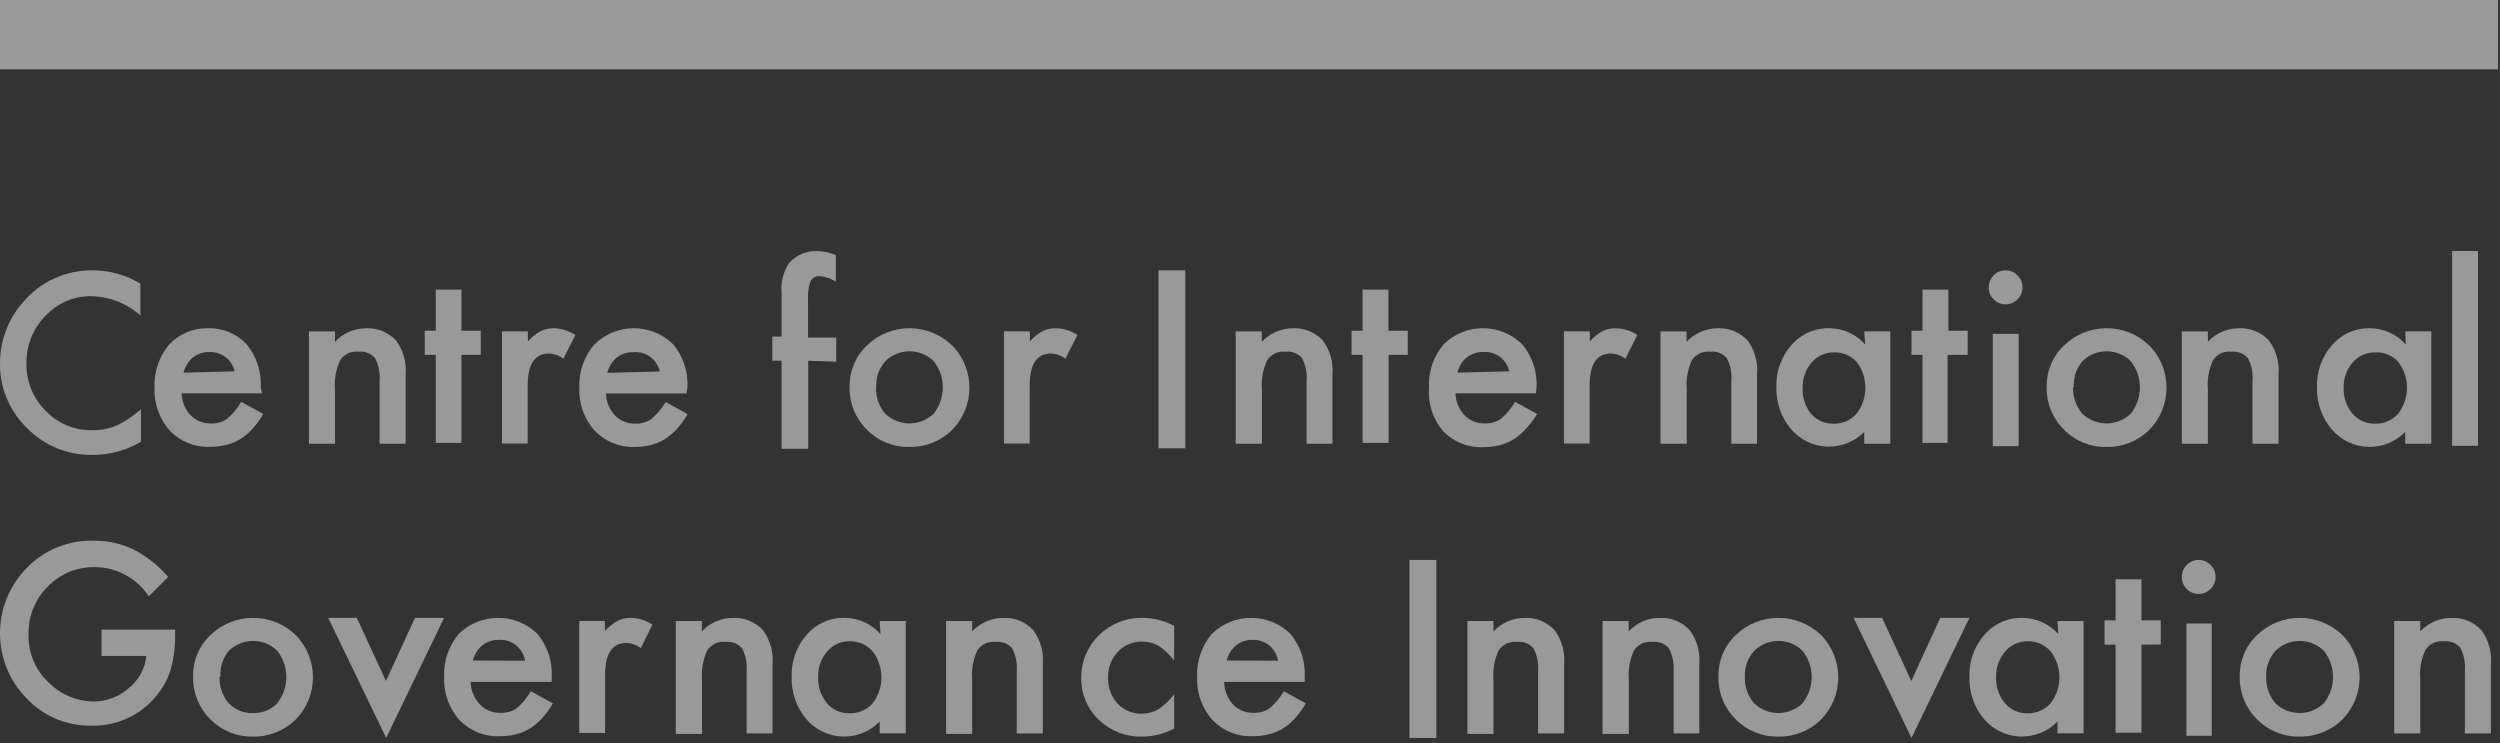 <?xml version="1.0" encoding="UTF-8"?>
<svg width="249px" height="74px" viewBox="0 0 249 74" version="1.1" xmlns="http://www.w3.org/2000/svg" xmlns:xlink="http://www.w3.org/1999/xlink">
    <rect x="0" y="0" width="249" height="74" fill="#333333" stroke="none"/>
    <!-- Generator: sketchtool 48.2 (47327) - http://www.bohemiancoding.com/sketch -->
    <title>D62B185B-114C-40B2-812F-84BB0D67A06C</title>
    <desc>Created with sketchtool.</desc>
    <defs></defs>
    <g id="ETHindia" stroke="none" stroke-width="1" fill="none" fill-rule="evenodd" transform="translate(-558, -2732)" opacity="0.5">
        <g id="Group-4" transform="translate(215, 2602)" fill="#FFFFFF" fill-rule="nonzero">
            <g id="cigi-logo" transform="translate(343, 130)">
                <path d="M13.981,28.253 L13.981,31.426 C12.662,30.229 10.955,29.547 9.174,29.503 C7.431,29.457 5.752,30.157 4.558,31.426 C3.297,32.698 2.604,34.425 2.635,36.215 C2.605,37.982 3.3,39.685 4.558,40.926 C5.761,42.184 7.434,42.881 9.174,42.85 C9.999,42.869 10.818,42.712 11.577,42.388 C12.003,42.205 12.409,41.979 12.789,41.715 C13.224,41.425 13.641,41.111 14.039,40.773 L14.039,44.003 C12.574,44.857 10.908,45.309 9.212,45.311 C6.773,45.354 4.424,44.395 2.712,42.657 C0.968,40.985 -0.012,38.67 0.001,36.253 C-0.024,34.023 0.769,31.861 2.231,30.176 C3.981,28.05 6.614,26.851 9.366,26.926 C10.996,26.945 12.59,27.404 13.981,28.253 Z" id="Shape"></path>
                <path d="M26.103,39.177 L18.083,39.177 C18.112,39.992 18.433,40.77 18.987,41.369 C19.524,41.911 20.263,42.204 21.026,42.177 C21.594,42.198 22.153,42.036 22.622,41.715 C23.182,41.234 23.657,40.662 24.026,40.023 L26.218,41.234 C25.912,41.764 25.551,42.261 25.141,42.715 C24.787,43.11 24.379,43.453 23.93,43.734 C23.501,43.997 23.034,44.192 22.545,44.311 C22.016,44.44 21.474,44.504 20.93,44.504 C19.42,44.566 17.957,43.978 16.91,42.888 C15.864,41.711 15.319,40.173 15.391,38.6 C15.319,37.037 15.841,35.505 16.853,34.311 C17.844,33.247 19.245,32.658 20.699,32.696 C22.149,32.641 23.551,33.216 24.545,34.273 C25.552,35.482 26.061,37.029 25.968,38.6 L26.103,39.177 Z M23.372,36.984 C23.105,35.821 22.046,35.012 20.853,35.061 C20.552,35.056 20.253,35.102 19.968,35.196 C19.697,35.287 19.444,35.424 19.218,35.6 C18.991,35.784 18.796,36.005 18.641,36.254 C18.475,36.521 18.351,36.813 18.276,37.119 L23.372,36.984 Z" id="Shape"></path>
                <path d="M30.769,33.006 L33.365,33.006 L33.365,34.044 C34.157,33.195 35.262,32.708 36.423,32.698 C37.569,32.635 38.683,33.086 39.462,33.929 C40.176,34.913 40.511,36.122 40.404,37.333 L40.404,44.198 L37.808,44.198 L37.808,37.948 C37.879,37.157 37.719,36.362 37.346,35.66 C36.935,35.198 36.327,34.962 35.712,35.025 C34.992,34.94 34.285,35.268 33.885,35.871 C33.46,36.784 33.281,37.791 33.365,38.794 L33.365,44.198 L30.769,44.198 L30.769,33.006 Z" id="Shape"></path>
                <polygon id="Shape" points="45.962 35.346 45.962 44.115 43.404 44.115 43.404 35.346 42.308 35.346 42.308 32.942 43.404 32.942 43.404 28.846 45.962 28.846 45.962 32.942 47.885 32.942 47.885 35.346"></polygon>
                <path d="M50,33.001 L52.577,33.001 L52.577,34.001 C52.941,33.593 53.37,33.249 53.846,32.981 C54.259,32.782 54.714,32.683 55.173,32.693 C55.933,32.719 56.671,32.952 57.308,33.366 L56.115,35.731 C55.702,35.409 55.197,35.227 54.673,35.212 C53.263,35.212 52.558,36.276 52.558,38.405 L52.558,44.174 L50,44.174 L50,33.001 Z" id="Shape"></path>
                <path d="M68.372,39.192 L60.352,39.192 C60.381,40.008 60.702,40.786 61.256,41.384 C61.793,41.927 62.532,42.219 63.295,42.192 C63.863,42.213 64.422,42.051 64.891,41.731 C65.451,41.25 65.926,40.678 66.295,40.038 L68.487,41.25 C68.181,41.78 67.82,42.276 67.41,42.731 C67.056,43.125 66.648,43.469 66.199,43.75 C65.77,44.013 65.303,44.207 64.814,44.327 C64.285,44.455 63.743,44.52 63.199,44.519 C61.7,44.566 60.252,43.971 59.218,42.884 C58.172,41.708 57.627,40.169 57.699,38.596 C57.638,37.019 58.181,35.478 59.218,34.288 C61.393,32.16 64.87,32.16 67.045,34.288 C68.052,35.497 68.56,37.044 68.468,38.615 L68.372,39.192 Z M65.718,37 C65.443,35.782 64.306,34.959 63.064,35.077 C62.764,35.072 62.465,35.117 62.179,35.211 C61.908,35.303 61.655,35.439 61.429,35.615 C61.202,35.799 61.007,36.02 60.852,36.269 C60.686,36.536 60.563,36.829 60.487,37.134 L65.718,37 Z" id="Shape"></path>
                <path d="M80.5,35.931 L80.5,44.701 L77.846,44.701 L77.846,35.931 L76.923,35.931 L76.923,33.527 L77.846,33.527 L77.846,29.201 C77.749,28.153 78.006,27.103 78.577,26.22 C79.316,25.38 80.403,24.933 81.519,25.008 C82.115,25.04 82.701,25.176 83.25,25.412 L83.25,28.047 L83.038,27.931 C82.615,27.688 82.141,27.543 81.654,27.508 C81.273,27.472 80.909,27.67 80.731,28.008 C80.517,28.625 80.432,29.28 80.481,29.931 L80.481,33.624 L83.288,33.624 L83.288,36.027 L80.5,35.931 Z" id="Shape"></path>
                <path d="M84.617,38.536 C84.588,36.976 85.216,35.475 86.348,34.401 C88.716,32.123 92.461,32.123 94.829,34.401 C97.131,36.737 97.131,40.488 94.829,42.824 C93.687,43.944 92.14,44.555 90.54,44.517 C88.959,44.541 87.436,43.916 86.329,42.786 C85.196,41.666 84.577,40.128 84.617,38.536 Z M87.252,38.536 C87.209,39.503 87.531,40.45 88.156,41.19 C89.506,42.499 91.652,42.499 93.002,41.19 C94.206,39.661 94.206,37.507 93.002,35.978 C91.662,34.661 89.514,34.661 88.175,35.978 C87.542,36.69 87.217,37.623 87.271,38.574 L87.252,38.536 Z" id="Shape"></path>
                <path d="M100,33.001 L102.577,33.001 L102.577,34.001 C102.941,33.593 103.37,33.249 103.846,32.981 C104.259,32.782 104.714,32.683 105.173,32.693 C105.933,32.719 106.671,32.952 107.308,33.366 L106.115,35.731 C105.702,35.409 105.197,35.227 104.673,35.212 C103.263,35.212 102.558,36.276 102.558,38.405 L102.558,44.174 L100,44.174 L100,33.001 Z" id="Shape"></path>
                <polygon id="Shape" points="118.058 26.923 118.058 44.654 115.385 44.654 115.385 26.923"></polygon>
                <path d="M123.077,33.006 L125.673,33.006 L125.673,34.044 C126.464,33.195 127.57,32.708 128.731,32.698 C129.876,32.635 130.991,33.086 131.769,33.929 C132.484,34.913 132.818,36.122 132.712,37.333 L132.712,44.198 L130.135,44.198 L130.135,37.948 C130.206,37.157 130.046,36.362 129.673,35.66 C129.262,35.198 128.654,34.962 128.038,35.025 C127.319,34.94 126.612,35.268 126.212,35.871 C125.786,36.784 125.607,37.791 125.692,38.794 L125.692,44.198 L123.077,44.198 L123.077,33.006 Z" id="Shape"></path>
                <polygon id="Shape" points="138.308 35.346 138.308 44.115 135.712 44.115 135.712 35.346 134.615 35.346 134.615 32.942 135.712 32.942 135.712 28.846 138.288 28.846 138.288 32.942 140.212 32.942 140.212 35.346"></polygon>
                <path d="M152.98,39.173 L144.961,39.173 C144.99,39.988 145.311,40.766 145.865,41.365 C146.402,41.907 147.141,42.2 147.903,42.173 C148.471,42.194 149.031,42.032 149.5,41.711 C150.06,41.231 150.534,40.658 150.903,40.019 L153.096,41.231 C152.768,41.778 152.381,42.287 151.942,42.75 C151.588,43.145 151.18,43.488 150.73,43.769 C150.301,44.032 149.834,44.226 149.346,44.346 C148.817,44.475 148.275,44.539 147.73,44.538 C146.221,44.601 144.757,44.013 143.711,42.923 C142.699,41.711 142.202,40.151 142.326,38.577 C142.254,37.014 142.777,35.482 143.788,34.288 C145.963,32.16 149.44,32.16 151.615,34.288 C152.622,35.497 153.131,37.044 153.038,38.615 L152.98,39.173 Z M150.326,36.981 C150.054,35.787 148.952,34.97 147.73,35.057 C147.43,35.052 147.131,35.098 146.846,35.192 C146.575,35.283 146.321,35.42 146.096,35.596 C145.868,35.78 145.673,36.001 145.519,36.25 C145.352,36.517 145.229,36.809 145.153,37.115 L150.326,36.981 Z" id="Shape"></path>
                <path d="M155.769,33.001 L158.346,33.001 L158.346,34.001 C158.71,33.593 159.139,33.249 159.615,32.981 C160.029,32.782 160.483,32.683 160.942,32.693 C161.702,32.719 162.44,32.952 163.077,33.366 L161.885,35.731 C161.471,35.409 160.966,35.227 160.442,35.212 C159.032,35.212 158.327,36.276 158.327,38.405 L158.327,44.174 L155.769,44.174 L155.769,33.001 Z" id="Shape"></path>
                <path d="M165.385,33.006 L167.981,33.006 L167.981,34.044 C168.772,33.195 169.878,32.708 171.038,32.698 C172.184,32.635 173.298,33.086 174.077,33.929 C174.785,34.915 175.112,36.124 175,37.333 L175,44.198 L172.442,44.198 L172.442,37.948 C172.514,37.157 172.353,36.362 171.981,35.66 C171.57,35.198 170.961,34.962 170.346,35.025 C169.626,34.94 168.92,35.268 168.519,35.871 C168.094,36.784 167.915,37.791 168,38.794 L168,44.198 L165.385,44.198 L165.385,33.006 Z" id="Shape"></path>
                <path d="M185.677,33.003 L188.273,33.003 L188.273,44.196 L185.677,44.196 L185.677,43.023 C184.707,43.997 183.376,44.526 182.001,44.482 C180.627,44.439 179.333,43.826 178.427,42.792 C177.409,41.607 176.874,40.083 176.927,38.523 C176.884,36.998 177.42,35.514 178.427,34.369 C179.388,33.256 180.803,32.641 182.273,32.696 C183.615,32.718 184.885,33.304 185.773,34.311 L185.677,33.003 Z M179.542,38.561 C179.481,39.502 179.769,40.433 180.35,41.176 C180.9,41.838 181.721,42.213 182.58,42.196 C183.464,42.232 184.317,41.873 184.907,41.215 C186.088,39.685 186.088,37.552 184.907,36.023 C184.327,35.403 183.506,35.066 182.657,35.1 C181.799,35.088 180.98,35.462 180.427,36.119 C179.849,36.801 179.535,37.667 179.542,38.561 Z" id="Shape"></path>
                <polygon id="Shape" points="193.981 35.346 193.981 44.115 191.481 44.115 191.481 35.346 190.385 35.346 190.385 32.942 191.481 32.942 191.481 28.846 194.058 28.846 194.058 32.942 195.981 32.942 195.981 35.346"></polygon>
                <path d="M198.078,28.596 C198.088,27.677 198.831,26.934 199.751,26.923 C200.2,26.919 200.631,27.1 200.943,27.423 C201.271,27.732 201.452,28.165 201.443,28.615 C201.447,29.065 201.267,29.496 200.943,29.808 C200.634,30.135 200.201,30.317 199.751,30.308 C199.301,30.314 198.869,30.133 198.559,29.808 C198.237,29.488 198.063,29.049 198.078,28.596 Z M201.059,33.25 L201.059,44.442 L198.482,44.442 L198.482,33.25 L201.059,33.25 Z" id="Shape"></path>
                <path d="M203.848,38.536 C203.819,36.976 204.447,35.475 205.579,34.401 C207.947,32.123 211.692,32.123 214.06,34.401 C216.362,36.737 216.362,40.488 214.06,42.824 C212.917,43.944 211.37,44.555 209.771,44.517 C208.189,44.541 206.667,43.916 205.56,42.786 C204.427,41.666 203.807,40.128 203.848,38.536 Z M206.483,38.536 C206.439,39.503 206.762,40.45 207.386,41.19 C208.737,42.499 210.883,42.499 212.233,41.19 C213.437,39.661 213.437,37.507 212.233,35.978 C210.893,34.661 208.745,34.661 207.406,35.978 C206.793,36.699 206.489,37.631 206.56,38.574 L206.483,38.536 Z" id="Shape"></path>
                <path d="M217.308,33.006 L219.904,33.006 L219.904,34.044 C220.695,33.195 221.801,32.708 222.962,32.698 C224.107,32.635 225.221,33.086 226,33.929 C226.715,34.913 227.049,36.122 226.942,37.333 L226.942,44.198 L224.346,44.198 L224.346,37.948 C224.418,37.157 224.257,36.362 223.885,35.66 C223.474,35.198 222.865,34.962 222.25,35.025 C221.53,34.94 220.824,35.268 220.423,35.871 C219.998,36.784 219.819,37.791 219.904,38.794 L219.904,44.198 L217.308,44.198 L217.308,33.006 Z" id="Shape"></path>
                <path d="M239.561,33.003 L242.157,33.003 L242.157,44.196 L239.561,44.196 L239.561,43.023 C238.596,44.008 237.264,44.548 235.885,44.511 C234.505,44.475 233.204,43.866 232.292,42.83 C231.268,41.648 230.725,40.124 230.773,38.561 C230.72,37.024 231.257,35.524 232.273,34.369 C233.235,33.256 234.649,32.641 236.119,32.696 C237.461,32.718 238.731,33.304 239.619,34.311 L239.561,33.003 Z M233.427,38.561 C233.382,39.51 233.69,40.441 234.292,41.176 C234.842,41.838 235.663,42.213 236.523,42.196 C237.406,42.232 238.259,41.873 238.85,41.215 C240.03,39.685 240.03,37.552 238.85,36.023 C238.256,35.387 237.41,35.049 236.542,35.1 C235.683,35.088 234.864,35.462 234.311,36.119 C233.733,36.801 233.419,37.667 233.427,38.561 Z" id="Shape"></path>
                <polygon id="Shape" points="246.808 25 246.808 44.404 244.231 44.404 244.231 25"></polygon>
                <path d="M10.113,62.716 L17.44,62.716 L17.44,63.293 C17.455,64.49 17.293,65.683 16.959,66.832 C16.631,67.821 16.1,68.731 15.401,69.505 C13.812,71.338 11.48,72.356 9.055,72.274 C6.644,72.307 4.329,71.331 2.67,69.582 C-0.89,65.972 -0.89,60.172 2.67,56.562 C4.425,54.753 6.863,53.768 9.382,53.851 C10.711,53.845 12.025,54.134 13.228,54.697 C14.576,55.374 15.773,56.316 16.747,57.466 L14.824,59.389 C13.639,57.599 11.644,56.511 9.497,56.486 C7.721,56.436 6.005,57.133 4.767,58.409 C3.49,59.67 2.794,61.404 2.844,63.197 C2.791,65.058 3.565,66.847 4.959,68.082 C6.116,69.203 7.656,69.842 9.267,69.87 C10.575,69.878 11.841,69.406 12.824,68.543 C13.815,67.751 14.445,66.594 14.574,65.332 L10.113,65.332 L10.113,62.716 Z" id="Shape"></path>
                <path d="M19.233,67.382 C19.204,65.822 19.832,64.322 20.963,63.247 C23.331,60.969 27.076,60.969 29.444,63.247 C31.746,65.583 31.746,69.335 29.444,71.67 C28.302,72.791 26.755,73.401 25.156,73.363 C23.574,73.388 22.051,72.762 20.944,71.632 C19.811,70.512 19.192,68.974 19.233,67.382 Z M21.867,67.382 C21.824,68.349 22.147,69.296 22.771,70.036 C23.399,70.698 24.283,71.056 25.194,71.017 C26.106,71.056 26.989,70.698 27.617,70.036 C28.821,68.507 28.821,66.353 27.617,64.824 C26.278,63.507 24.13,63.507 22.79,64.824 C22.185,65.548 21.888,66.48 21.963,67.42 L21.867,67.382 Z" id="Shape"></path>
                <polygon id="Shape" points="35.538 61.538 38.442 67.827 41.327 61.538 44.231 61.538 38.462 73.5 32.692 61.538"></polygon>
                <path d="M54.949,67.923 L46.872,67.923 C46.898,68.773 47.241,69.582 47.833,70.192 C48.37,70.734 49.109,71.027 49.872,71 C50.44,71.021 50.999,70.859 51.468,70.538 C52.028,70.057 52.503,69.485 52.872,68.846 L55.064,70.057 C54.758,70.588 54.397,71.084 53.987,71.538 C53.633,71.933 53.225,72.276 52.776,72.557 C52.347,72.82 51.88,73.015 51.391,73.134 C50.862,73.263 50.32,73.328 49.776,73.327 C48.266,73.389 46.803,72.801 45.757,71.711 C44.71,70.535 44.165,68.996 44.237,67.423 C44.165,65.86 44.687,64.328 45.699,63.134 C47.874,61.006 51.351,61.006 53.526,63.134 C54.533,64.344 55.041,65.891 54.949,67.461 L54.949,67.923 Z M52.295,65.807 C52.09,64.544 50.957,63.644 49.68,63.731 C49.379,63.725 49.08,63.771 48.795,63.865 C48.524,63.957 48.271,64.093 48.045,64.269 C47.817,64.453 47.622,64.674 47.468,64.923 C47.302,65.19 47.178,65.482 47.103,65.788 L52.295,65.807 Z" id="Shape"></path>
                <path d="M57.692,61.847 L60.25,61.847 L60.25,62.847 C60.614,62.44 61.043,62.095 61.519,61.828 C61.933,61.628 62.387,61.529 62.846,61.539 C63.606,61.565 64.344,61.798 64.981,62.212 L63.827,64.558 C63.414,64.236 62.908,64.054 62.385,64.039 C60.974,64.039 60.269,65.103 60.269,67.231 L60.269,73.001 L57.692,73.001 L57.692,61.847 Z" id="Shape"></path>
                <path d="M67.308,61.852 L69.904,61.852 L69.904,62.891 C70.695,62.041 71.801,61.555 72.962,61.544 C74.107,61.481 75.221,61.932 76,62.775 C76.715,63.759 77.049,64.968 76.942,66.179 L76.942,73.044 L74.365,73.044 L74.365,66.794 C74.426,66.022 74.266,65.249 73.904,64.564 C73.493,64.102 72.884,63.865 72.269,63.929 C71.549,63.844 70.843,64.171 70.442,64.775 C70.017,65.688 69.838,66.695 69.923,67.698 L69.923,73.102 L67.308,73.102 L67.308,61.852 Z" id="Shape"></path>
                <path d="M87.619,61.85 L90.215,61.85 L90.215,73.042 L87.619,73.042 L87.619,71.869 C86.654,72.855 85.322,73.394 83.942,73.358 C82.563,73.321 81.261,72.712 80.35,71.676 C79.332,70.492 78.797,68.968 78.85,67.407 C78.797,65.87 79.334,64.37 80.35,63.215 C81.312,62.103 82.726,61.487 84.196,61.542 C85.538,61.564 86.808,62.15 87.696,63.157 L87.619,61.85 Z M81.484,67.407 C81.44,68.356 81.748,69.288 82.35,70.023 C82.9,70.684 83.721,71.059 84.58,71.042 C85.464,71.079 86.317,70.719 86.907,70.061 C88.088,68.531 88.088,66.398 86.907,64.869 C86.333,64.21 85.493,63.843 84.619,63.869 C83.76,63.857 82.941,64.231 82.388,64.888 C81.786,65.587 81.464,66.485 81.484,67.407 Z" id="Shape"></path>
                <path d="M94.231,61.852 L96.827,61.852 L96.827,62.891 C97.618,62.041 98.724,61.555 99.885,61.544 C101.03,61.481 102.145,61.932 102.923,62.775 C103.638,63.759 103.972,64.968 103.865,66.179 L103.865,73.044 L101.269,73.044 L101.269,66.794 C101.329,66.022 101.169,65.249 100.808,64.564 C100.397,64.102 99.788,63.865 99.173,63.929 C98.453,63.844 97.747,64.171 97.346,64.775 C96.921,65.688 96.742,66.695 96.827,67.698 L96.827,73.102 L94.231,73.102 L94.231,61.852 Z" id="Shape"></path>
                <path d="M116.944,62.348 L116.944,65.79 C116.507,65.209 115.974,64.708 115.367,64.309 C114.875,64.03 114.317,63.89 113.751,63.905 C112.835,63.881 111.952,64.253 111.328,64.925 C110.682,65.616 110.336,66.536 110.367,67.482 C110.331,68.428 110.662,69.351 111.29,70.059 C111.905,70.732 112.782,71.105 113.694,71.078 C114.264,71.088 114.828,70.949 115.328,70.675 C115.95,70.264 116.496,69.75 116.944,69.155 L116.944,72.559 C115.974,73.08 114.891,73.358 113.79,73.367 C112.175,73.415 110.609,72.812 109.444,71.694 C108.294,70.607 107.658,69.084 107.694,67.502 C107.674,65.907 108.314,64.376 109.463,63.271 C110.617,62.128 112.185,61.503 113.809,61.54 C114.905,61.541 115.984,61.818 116.944,62.348 Z" id="Shape"></path>
                <path d="M129.949,67.923 L121.93,67.923 C121.94,68.765 122.262,69.574 122.833,70.192 C123.37,70.734 124.109,71.027 124.872,71 C125.44,71.021 125.999,70.859 126.468,70.538 C127.028,70.057 127.503,69.485 127.872,68.846 L130.064,70.057 C129.758,70.588 129.397,71.084 128.987,71.538 C128.633,71.933 128.225,72.276 127.776,72.557 C127.347,72.82 126.88,73.015 126.391,73.134 C125.862,73.263 125.32,73.328 124.776,73.327 C123.266,73.389 121.803,72.801 120.757,71.711 C119.71,70.535 119.165,68.996 119.237,67.423 C119.165,65.86 119.687,64.328 120.699,63.134 C122.874,61.006 126.351,61.006 128.526,63.134 C129.533,64.344 130.041,65.891 129.949,67.461 L129.949,67.923 Z M127.295,65.807 C127.093,64.575 126.005,63.685 124.757,63.731 C124.456,63.725 124.157,63.771 123.872,63.865 C123.601,63.957 123.347,64.093 123.122,64.269 C122.894,64.453 122.699,64.674 122.545,64.923 C122.379,65.19 122.255,65.482 122.18,65.788 L127.295,65.807 Z" id="Shape"></path>
                <polygon id="Shape" points="143.058 55.769 143.058 73.5 140.385 73.5 140.385 55.769"></polygon>
                <path d="M146.154,61.852 L148.75,61.852 L148.75,62.891 C149.541,62.041 150.647,61.555 151.808,61.544 C152.953,61.481 154.068,61.932 154.846,62.775 C155.561,63.759 155.895,64.968 155.788,66.179 L155.788,73.044 L153.192,73.044 L153.192,66.794 C153.252,66.022 153.092,65.249 152.731,64.564 C152.32,64.102 151.711,63.865 151.096,63.929 C150.376,63.844 149.67,64.171 149.269,64.775 C148.844,65.688 148.665,66.695 148.75,67.698 L148.75,73.102 L146.154,73.102 L146.154,61.852 Z" id="Shape"></path>
                <path d="M159.615,61.852 L162.212,61.852 L162.212,62.891 C163.003,62.041 164.108,61.555 165.269,61.544 C166.415,61.481 167.529,61.932 168.308,62.775 C169.022,63.759 169.357,64.968 169.25,66.179 L169.25,73.044 L166.692,73.044 L166.692,66.794 C166.747,66.02 166.58,65.247 166.212,64.564 C165.8,64.102 165.192,63.865 164.577,63.929 C163.857,63.844 163.151,64.171 162.75,64.775 C162.325,65.688 162.146,66.695 162.231,67.698 L162.231,73.102 L159.615,73.102 L159.615,61.852 Z" id="Shape"></path>
                <path d="M171.156,67.382 C171.127,65.822 171.755,64.322 172.886,63.247 C175.254,60.969 178.999,60.969 181.367,63.247 C183.669,65.583 183.669,69.335 181.367,71.67 C180.225,72.791 178.678,73.401 177.079,73.363 C175.497,73.388 173.974,72.762 172.867,71.632 C171.735,70.512 171.115,68.974 171.156,67.382 Z M173.79,67.382 C173.747,68.349 174.07,69.296 174.694,70.036 C176.044,71.345 178.19,71.345 179.54,70.036 C180.744,68.507 180.744,66.353 179.54,64.824 C178.201,63.507 176.053,63.507 174.713,64.824 C174.073,65.533 173.741,66.467 173.79,67.42 L173.79,67.382 Z" id="Shape"></path>
                <polygon id="Shape" points="187.462 61.538 190.365 67.827 193.25 61.538 196.154 61.538 190.385 73.5 184.615 61.538"></polygon>
                <path d="M204.927,61.85 L207.523,61.85 L207.523,73.042 L204.927,73.042 L204.927,71.869 C203.961,72.855 202.629,73.394 201.25,73.358 C199.871,73.321 198.569,72.712 197.657,71.676 C196.64,70.492 196.105,68.968 196.157,67.407 C196.105,65.87 196.642,64.37 197.657,63.215 C198.619,62.103 200.034,61.487 201.504,61.542 C202.846,61.564 204.116,62.15 205.004,63.157 L204.927,61.85 Z M198.811,67.407 C198.767,68.356 199.075,69.288 199.677,70.023 C200.226,70.684 201.047,71.059 201.907,71.042 C202.791,71.079 203.644,70.719 204.234,70.061 C205.414,68.531 205.414,66.398 204.234,64.869 C203.659,64.21 202.82,63.843 201.946,63.869 C201.087,63.857 200.268,64.231 199.715,64.888 C199.113,65.587 198.791,66.485 198.811,67.407 Z" id="Shape"></path>
                <polygon id="Shape" points="213.288 64.212 213.288 72.981 210.712 72.981 210.712 64.212 209.615 64.212 209.615 61.788 210.712 61.788 210.712 57.692 213.288 57.692 213.288 61.788 215.212 61.788 215.212 64.192"></polygon>
                <path d="M217.309,57.442 C217.319,56.523 218.062,55.78 218.982,55.769 C219.431,55.765 219.862,55.946 220.174,56.269 C220.501,56.578 220.683,57.011 220.674,57.462 C220.678,57.911 220.497,58.342 220.174,58.654 C219.865,58.981 219.432,59.163 218.982,59.154 C218.532,59.161 218.1,58.979 217.789,58.654 C217.468,58.334 217.294,57.895 217.309,57.442 Z M220.289,62.096 L220.289,73.289 L217.77,73.289 L217.77,62.096 L220.289,62.096 Z" id="Shape"></path>
                <path d="M223.079,67.382 C223.05,65.822 223.678,64.322 224.81,63.247 C227.177,60.969 230.923,60.969 233.29,63.247 C235.592,65.583 235.592,69.335 233.29,71.67 C232.148,72.791 230.601,73.401 229.002,73.363 C227.42,73.388 225.898,72.762 224.79,71.632 C223.658,70.512 223.038,68.974 223.079,67.382 Z M225.713,67.382 C225.67,68.349 225.993,69.296 226.617,70.036 C227.967,71.345 230.113,71.345 231.463,70.036 C232.667,68.507 232.667,66.353 231.463,64.824 C230.124,63.507 227.976,63.507 226.636,64.824 C225.996,65.533 225.664,66.467 225.713,67.42 L225.713,67.382 Z" id="Shape"></path>
                <path d="M238.462,61.852 L241.058,61.852 L241.058,62.891 C241.849,62.041 242.955,61.555 244.115,61.544 C245.261,61.481 246.375,61.932 247.154,62.775 C247.868,63.759 248.203,64.968 248.096,66.179 L248.096,73.044 L245.5,73.044 L245.5,66.794 C245.571,66.003 245.411,65.208 245.038,64.506 C244.627,64.044 244.019,63.808 243.404,63.871 C242.684,63.787 241.978,64.114 241.577,64.717 C241.152,65.63 240.973,66.638 241.058,67.641 L241.058,73.044 L238.462,73.044 L238.462,61.852 Z" id="Shape"></path>
                <rect id="Rectangle-path" x="0" y="0" width="248.808" height="6.904"></rect>
            </g>
        </g>
    </g>
</svg>